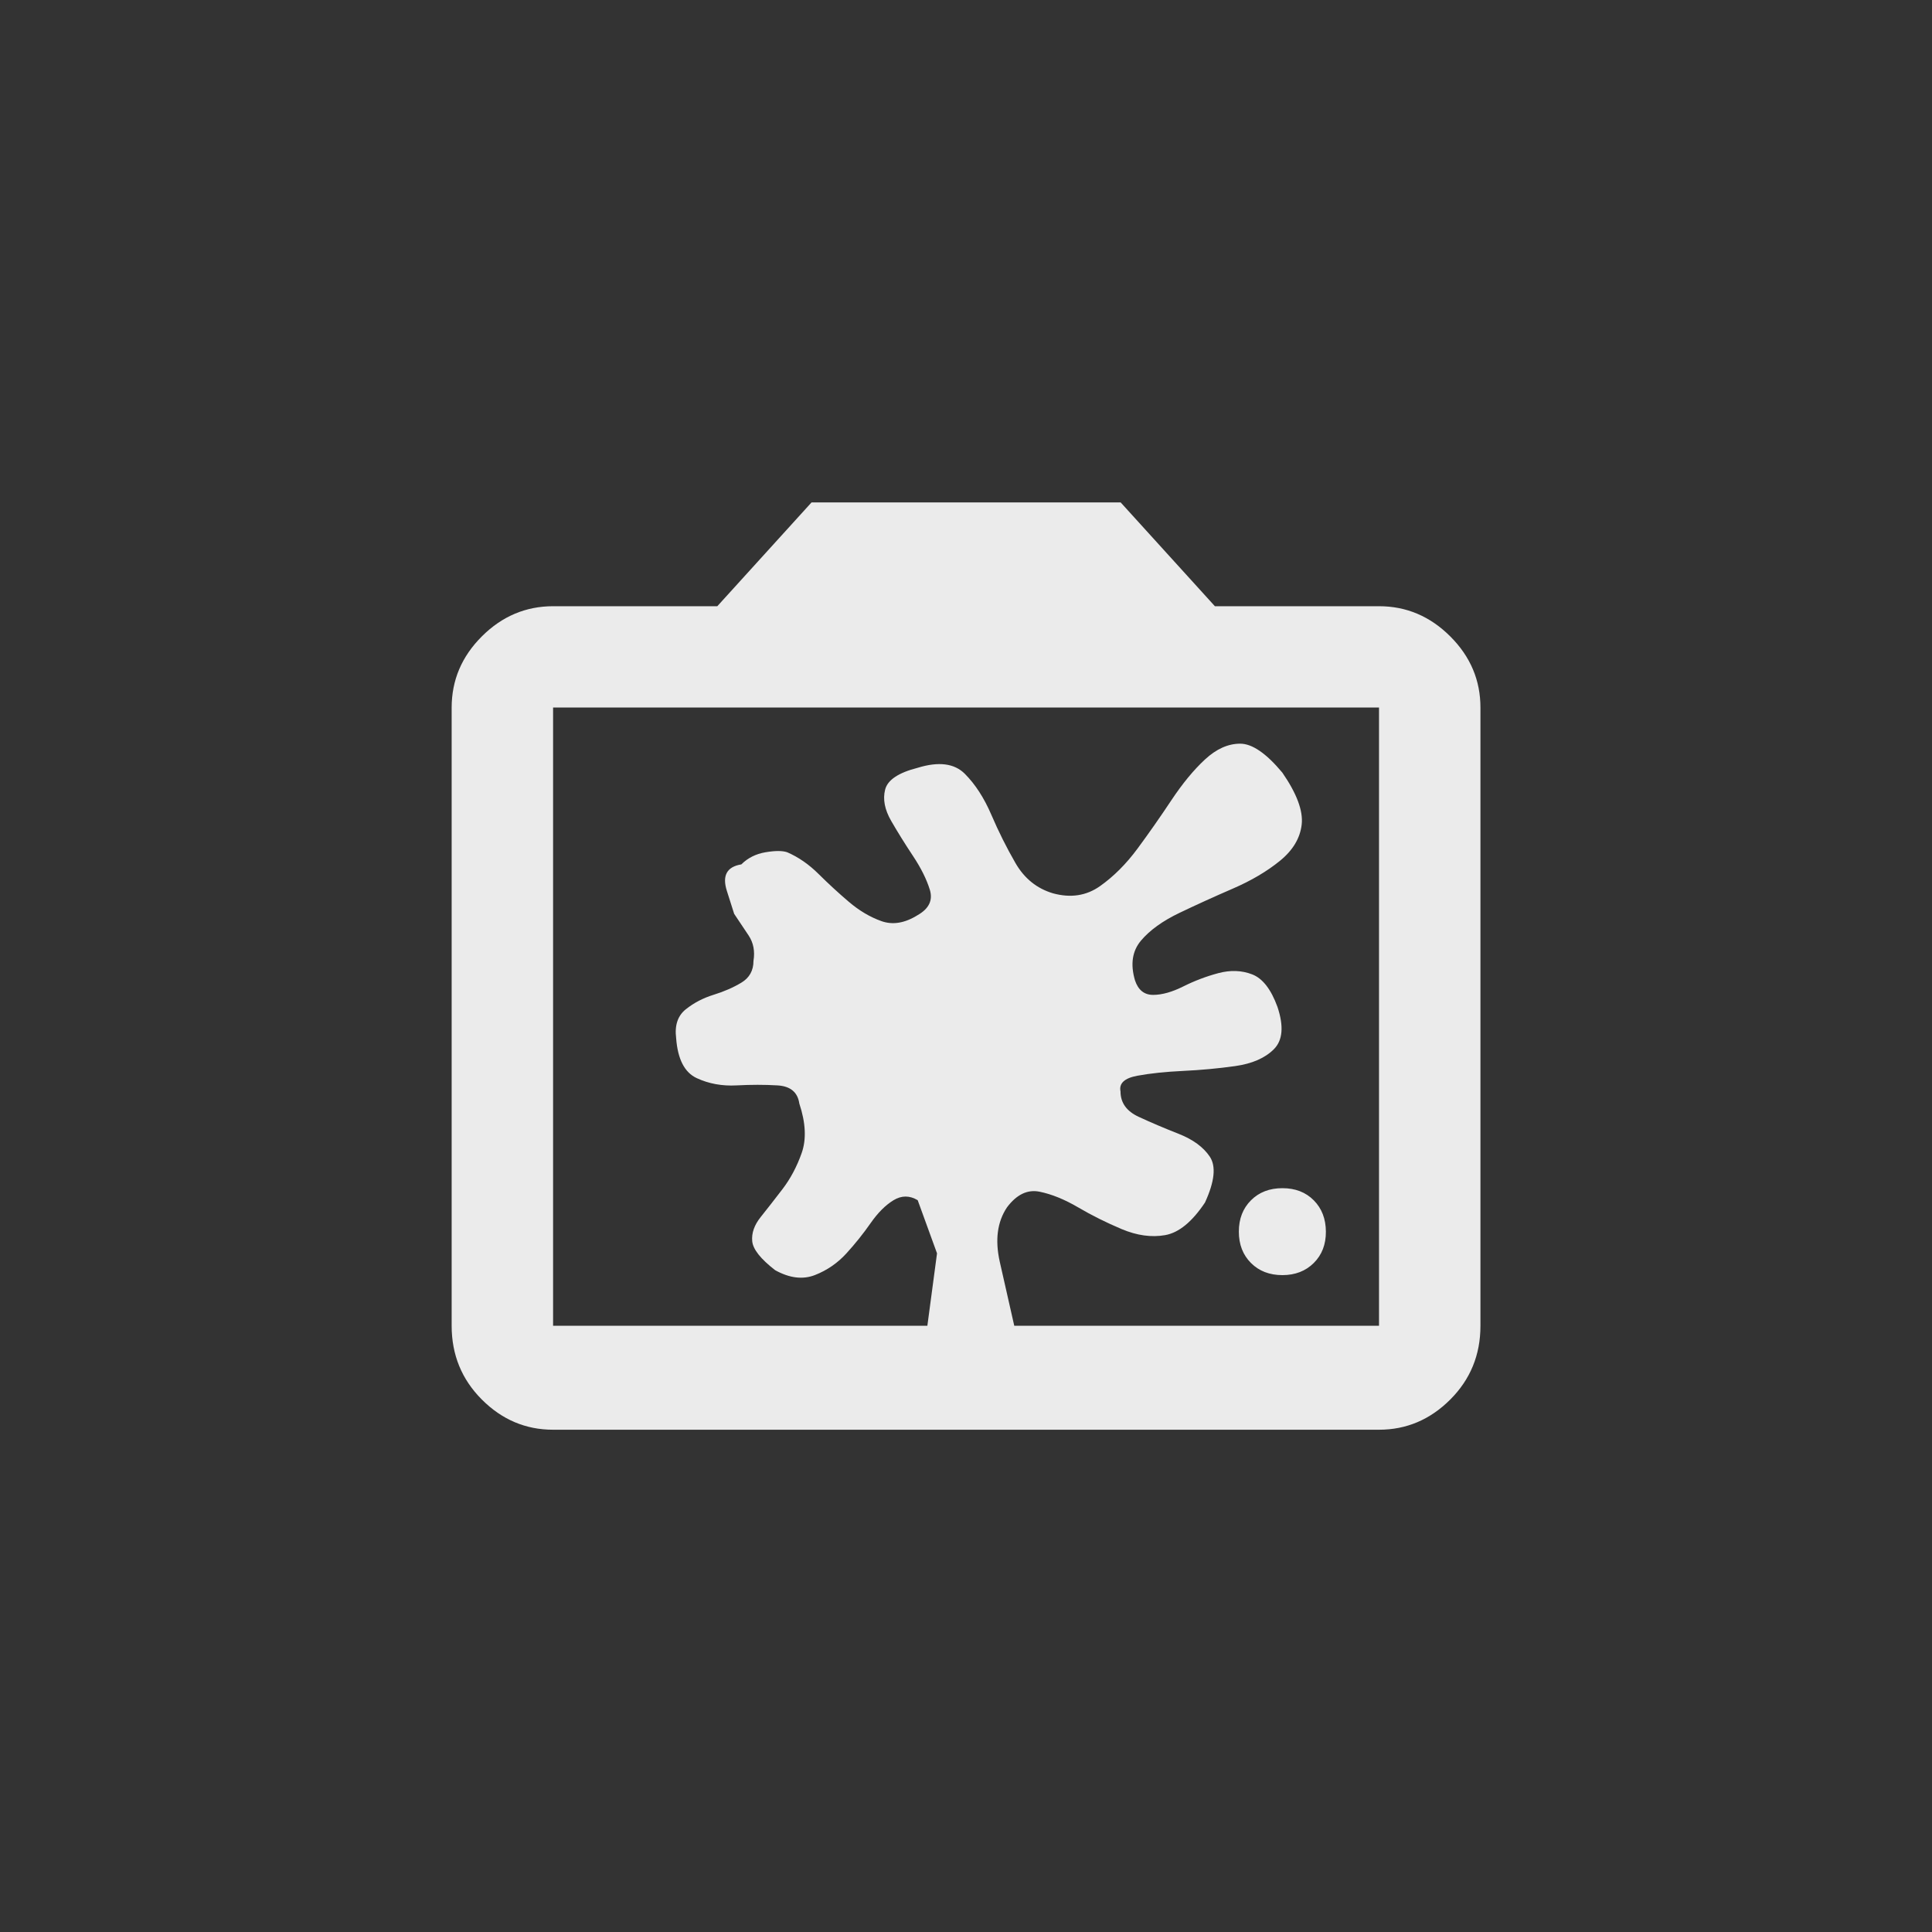 <!-- Generated by IcoMoon.io -->
<svg version="1.1" xmlns="http://www.w3.org/2000/svg" width="40" height="40" viewBox="0 0 40 40">
<rect x="0" y="0" width="40" height="40" fill="#333333" stroke="none"/>
<title>mt-dirty_lens</title>
<path fill="#ebebeb" d="M21 27.449h7.551v-12.8h-17.1v12.8h7.749l0.2-1.5t-0.4-1.1q-0.251-0.151-0.5 0t-0.475 0.475-0.5 0.625-0.651 0.449-0.825-0.1q-0.451-0.349-0.475-0.6t0.175-0.5 0.449-0.575 0.4-0.751-0.049-1.025q-0.051-0.351-0.451-0.375t-0.849 0-0.825-0.151-0.425-0.825q-0.051-0.4 0.2-0.6t0.575-0.3 0.575-0.251 0.251-0.451q0.049-0.3-0.1-0.525l-0.3-0.449t-0.151-0.475 0.3-0.549q0.2-0.2 0.5-0.251t0.449 0q0.349 0.151 0.651 0.451t0.625 0.575 0.675 0.4 0.751-0.125q0.351-0.2 0.251-0.525t-0.349-0.7-0.451-0.725-0.125-0.649 0.675-0.451q0.651-0.2 0.975 0.125t0.549 0.849 0.5 1 0.775 0.625q0.551 0.151 0.975-0.149t0.775-0.775 0.7-1 0.7-0.849 0.725-0.325 0.875 0.6q0.449 0.651 0.4 1.075t-0.451 0.751-0.975 0.575-1.1 0.5-0.8 0.575-0.125 0.825q0.1 0.3 0.375 0.3t0.625-0.175 0.725-0.275 0.7 0.025 0.525 0.675q0.2 0.6-0.075 0.875t-0.8 0.349-1.075 0.1-0.951 0.1-0.349 0.325q0 0.351 0.375 0.525t0.825 0.351 0.649 0.475-0.1 0.949q-0.4 0.6-0.825 0.675t-0.9-0.125-0.9-0.449-0.8-0.325-0.675 0.325q-0.3 0.449-0.149 1.125t0.3 1.325v0zM28.551 12.551q0.849 0 1.475 0.625t0.625 1.475v12.8q0 0.9-0.625 1.525t-1.475 0.625h-17.1q-0.851 0-1.475-0.625t-0.625-1.525v-12.8q0-0.851 0.625-1.475t1.475-0.625h3.4l1.951-2.149h6.4l1.951 2.149h3.4zM26.551 26.4q-0.4 0-0.651-0.251t-0.251-0.649 0.251-0.649 0.651-0.251 0.649 0.251 0.251 0.649-0.251 0.649-0.649 0.251z"></path>
</svg>
